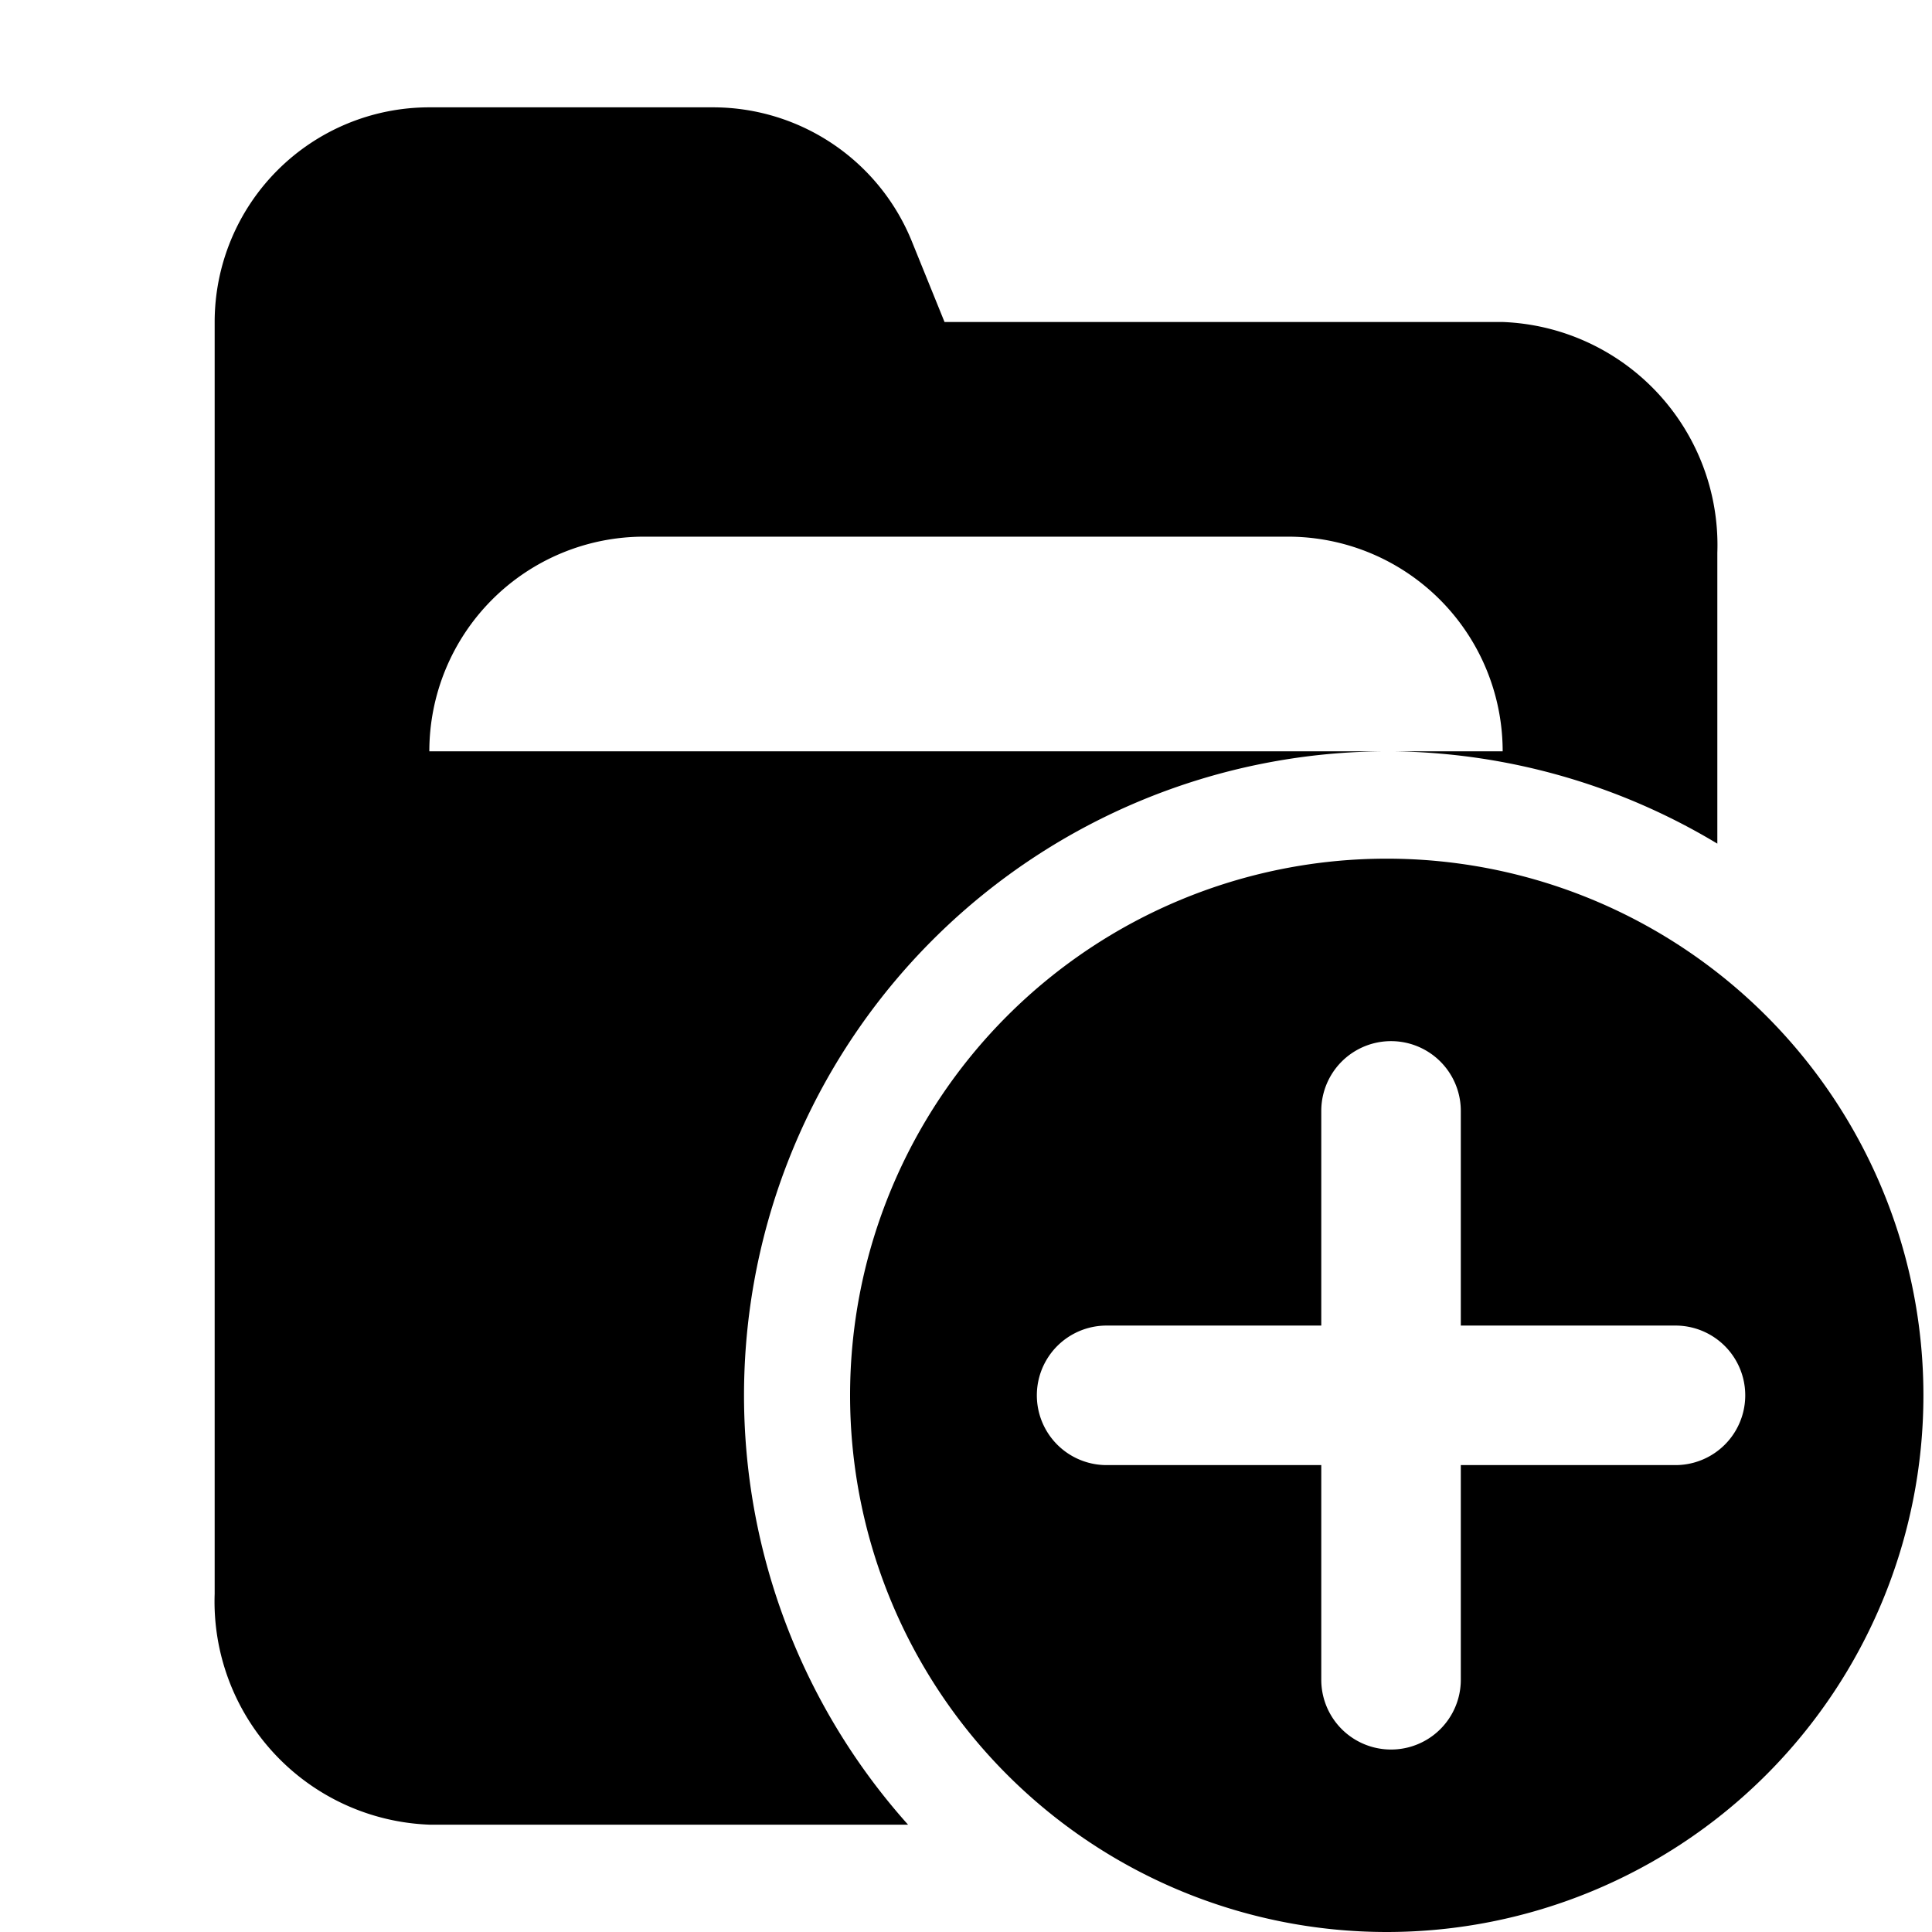<svg id="图层_1" data-name="图层 1" xmlns="http://www.w3.org/2000/svg" viewBox="0 0 18 18"><title>icon_addFolder</title><rect width="18" height="18" style="fill:none"/><path d="M12.92,8a5,5,0,1,0,5,5A5,5,0,0,0,12.92,8Zm2.69,5.65h-2v2a.65.65,0,0,1-1.3,0v-2h-2a.65.65,0,1,1,0-1.3h2v-2a.65.65,0,0,1,1.3,0v2h2a.65.65,0,1,1,0,1.3Z"/><path d="M12.87,7H4A2,2,0,0,1,6,5h6a2,2,0,0,1,2,2H13a6,6,0,0,1,3,.86V5.15A2.08,2.08,0,0,0,14,3H8.8l-.3-.74A2,2,0,0,0,6.65,1H4A2,2,0,0,0,2,3V14.85A2.08,2.08,0,0,0,4,17H8.46A6,6,0,0,1,12.87,7Z"/></svg>